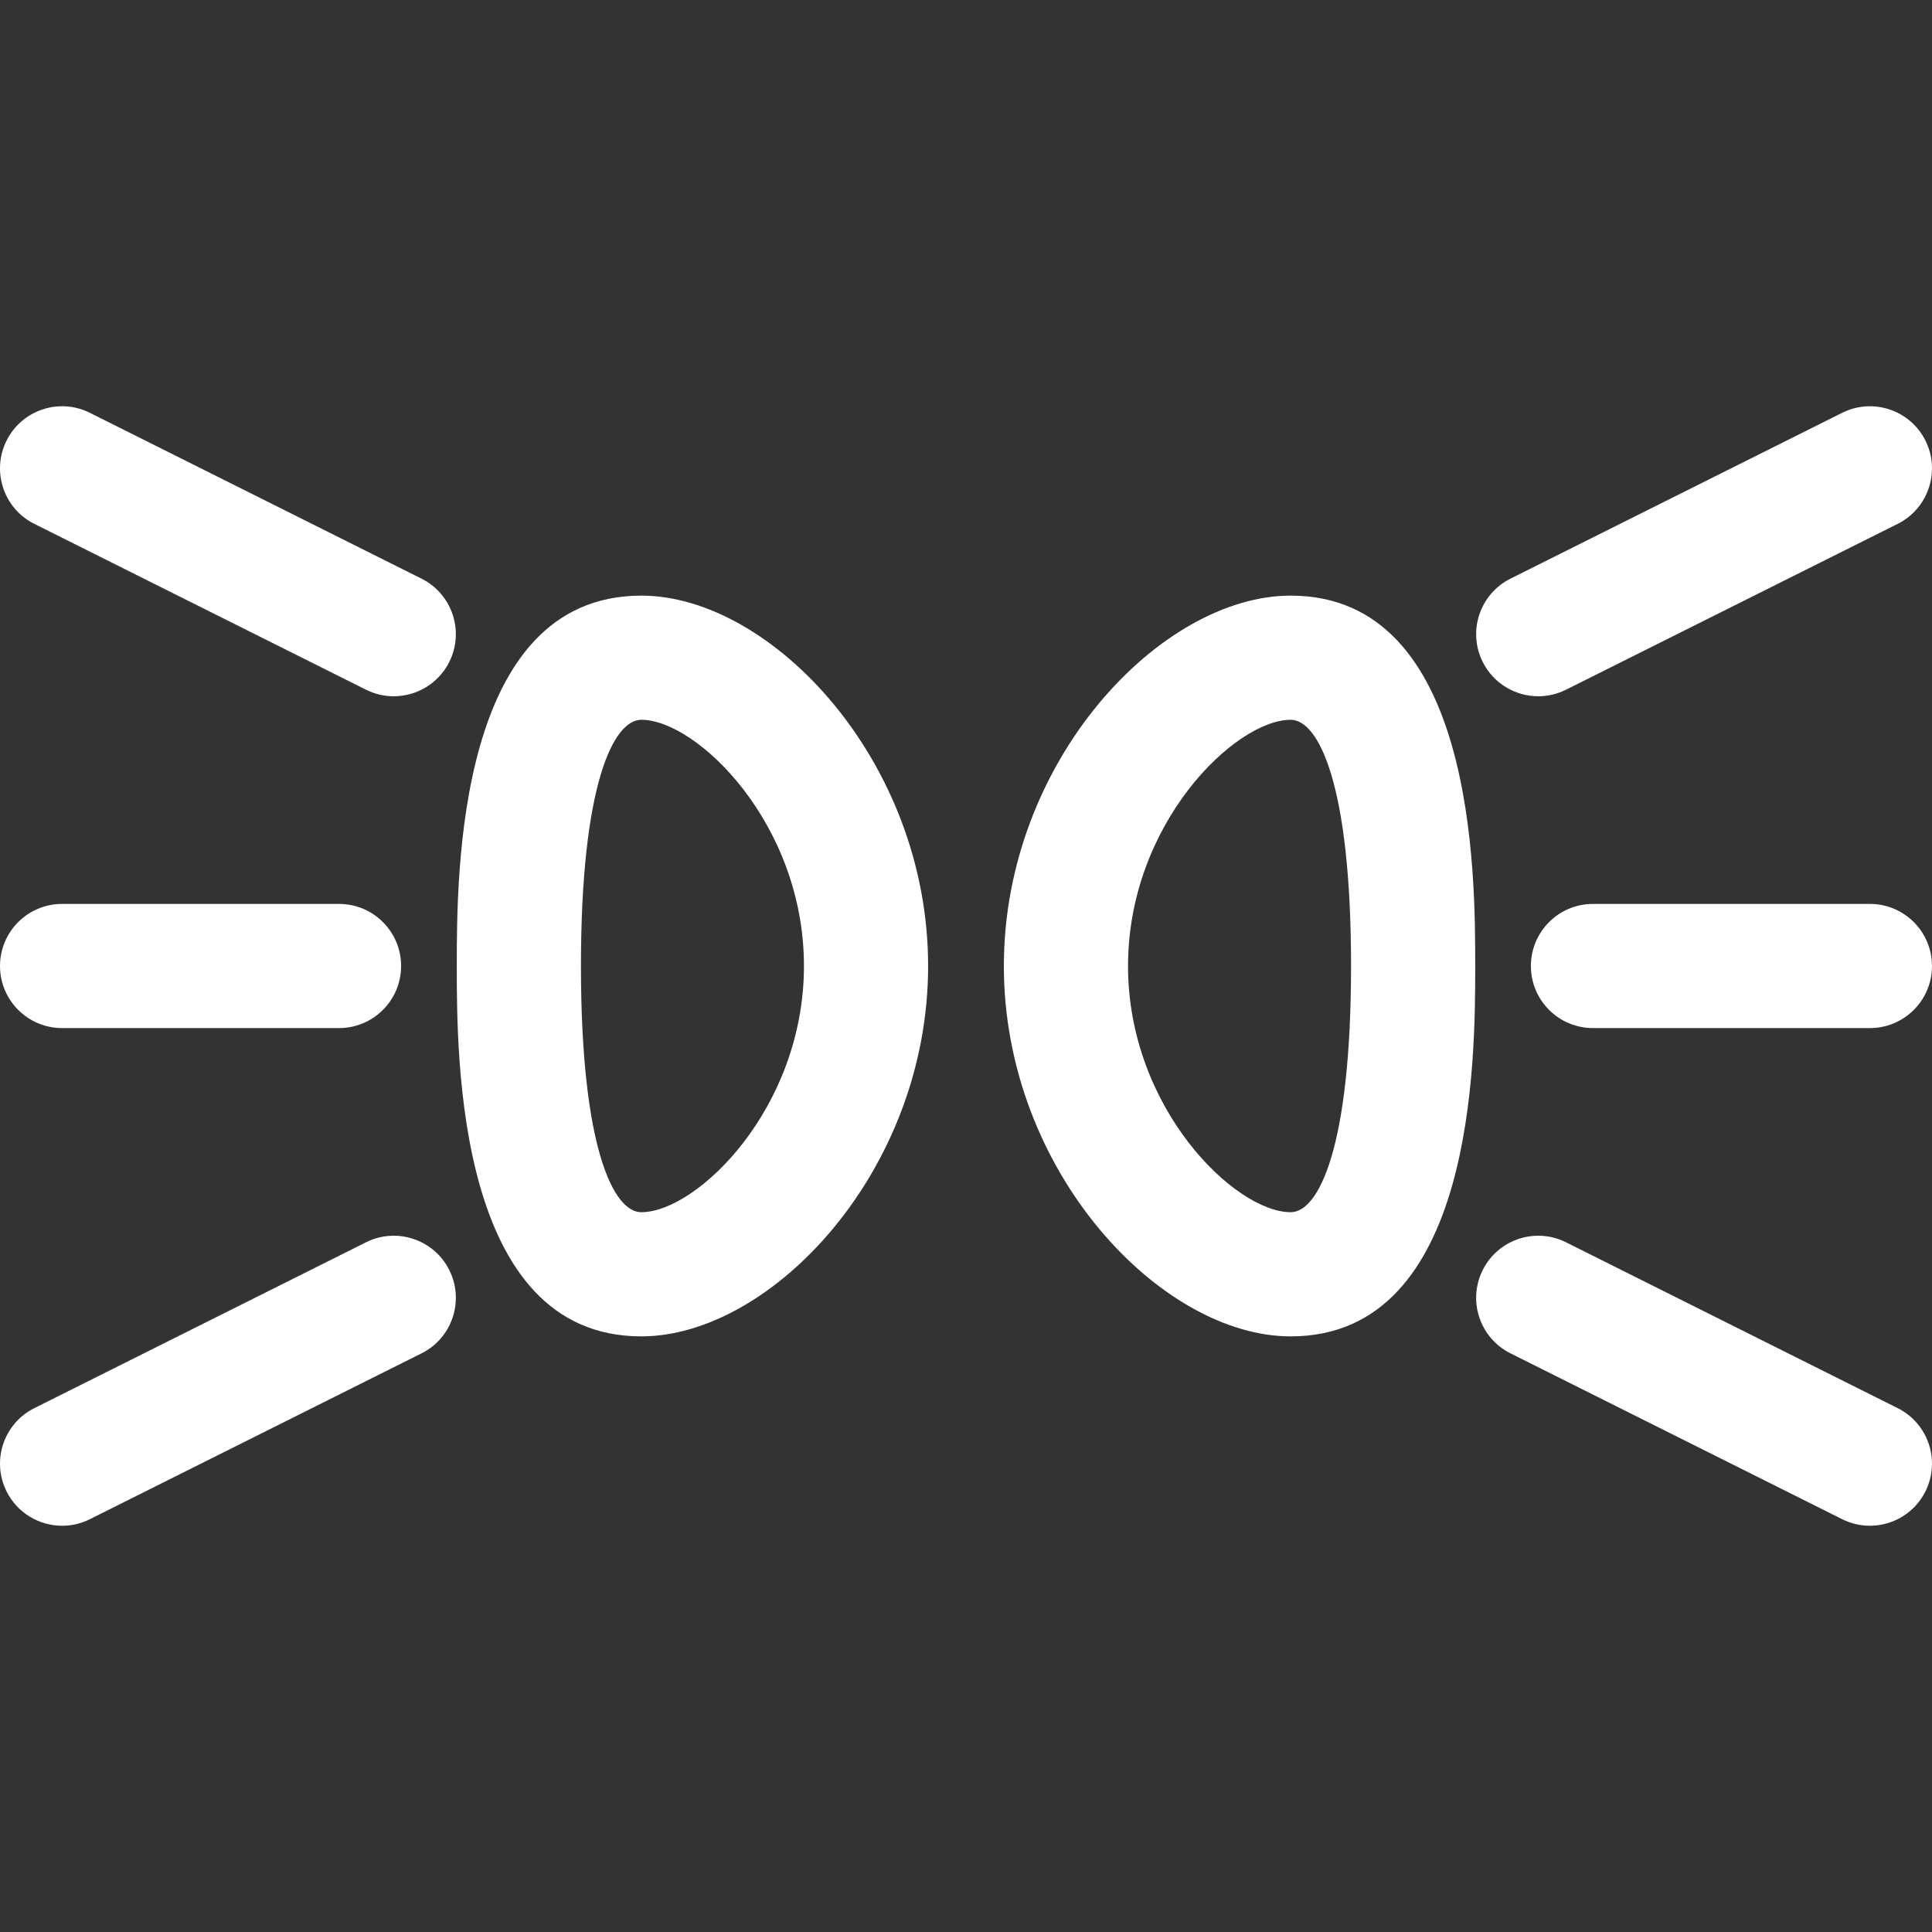 <?xml version="1.0" encoding="UTF-8" standalone="no"?>
<svg
   xmlns:dc="http://purl.org/dc/elements/1.1/"
   xmlns:cc="http://creativecommons.org/ns#"
   xmlns:rdf="http://www.w3.org/1999/02/22-rdf-syntax-ns#"
   xmlns:svg="http://www.w3.org/2000/svg"
   xmlns="http://www.w3.org/2000/svg"
   xmlns:sodipodi="http://sodipodi.sourceforge.net/DTD/sodipodi-0.dtd"
   xmlns:inkscape="http://www.inkscape.org/namespaces/inkscape"
   inkscape:version="1.0 (4035a4f, 2020-05-01)"
   sodipodi:docname="car.svg"
   xml:space="preserve"
   style="enable-background:new 0 0 233.396 233.396;"
   viewBox="0 0 233.396 233.396"
   y="0px"
   x="0px"
   id="Capa_1"
   version="1.1"><rect x="0" y="0" width="233.396" height="233.396" fill="#333333" stroke="none"/><defs
   id="defs1287" /><sodipodi:namedview
   inkscape:current-layer="Capa_1"
   inkscape:window-maximized="0"
   inkscape:window-y="23"
   inkscape:window-x="0"
   inkscape:cy="116.698"
   inkscape:cx="116.698"
   inkscape:zoom="3.1491543"
   showgrid="false"
   id="namedview1285"
   inkscape:window-height="807"
   inkscape:window-width="963"
   inkscape:pageshadow="2"
   inkscape:pageopacity="0"
   guidetolerance="10"
   gridtolerance="10"
   objecttolerance="10"
   borderopacity="1"
   bordercolor="#666666"
   pagecolor="#ffffff" />
<g
   style="fill:#ffffff"
   id="g1252">
	<path
   style="fill:#ffffff"
   id="path1236"
   d="m 77.472,71.955 c -22.29,0 -22.29,33.677 -22.29,44.743 0,11.066 0,44.743 22.29,44.743 15.694,0 34.65,-19.959 34.65,-44.743 0,-24.784 -18.955,-44.743 -34.65,-44.743 z m 0,74.486 c -3.363,0 -7.29,-7.79 -7.29,-29.743 0,-21.953 3.927,-29.743 7.29,-29.743 6.727,0 19.65,12.56 19.65,29.743 0,17.183 -12.923,29.743 -19.65,29.743 z" />
	<path
   style="fill:#ffffff"
   id="path1238"
   d="M 50.922,69.904 10.856,49.871 C 7.149,48.017 2.645,49.521 0.793,53.225 -1.059,56.93 0.442,61.435 4.146,63.287 L 44.213,83.32 c 1.077,0.538 2.222,0.793 3.349,0.793 2.751,0 5.4,-1.52 6.714,-4.147 1.852,-3.704 0.35,-8.21 -3.354,-10.062 z" />
	<path
   style="fill:#ffffff"
   id="path1240"
   d="M 44.214,150.076 4.148,170.109 c -3.705,1.853 -5.207,6.358 -3.354,10.063 1.314,2.629 3.963,4.148 6.714,4.148 1.127,0 2.272,-0.255 3.348,-0.793 l 40.066,-20.032 c 3.705,-1.853 5.207,-6.357 3.354,-10.063 -1.852,-3.706 -6.358,-5.207 -10.062,-3.356 z" />
	<path
   style="fill:#ffffff"
   id="path1242"
   d="m 7.501,124.198 h 33.454 c 4.143,0 7.5,-3.358 7.5,-7.5 0,-4.142 -3.357,-7.5 -7.5,-7.5 H 7.501 c -4.143,0 -7.5,3.358 -7.5,7.5 0,4.142 3.358,7.5 7.5,7.5 z" />
	<path
   style="fill:#ffffff"
   id="path1244"
   d="m 155.923,71.955 c -15.695,0 -34.651,19.959 -34.651,44.743 0,24.784 18.956,44.743 34.651,44.743 22.289,0 22.29,-33.676 22.291,-44.743 0,-11.066 0,-44.743 -22.291,-44.743 z m 0,74.486 c -6.727,0 -19.651,-12.56 -19.651,-29.743 0,-17.183 12.925,-29.743 19.651,-29.743 3.363,0 7.291,7.79 7.291,29.743 -0.001,21.954 -3.928,29.743 -7.291,29.743 z" />
	<path
   style="fill:#ffffff"
   id="path1246"
   d="m 229.248,170.109 -40.065,-20.033 c -3.706,-1.853 -8.211,-0.351 -10.063,3.354 -1.853,3.705 -0.351,8.21 3.354,10.062 l 40.065,20.033 c 1.077,0.539 2.222,0.794 3.349,0.794 2.751,0 5.4,-1.519 6.714,-4.148 1.852,-3.704 0.35,-8.21 -3.354,-10.062 z" />
	<path
   style="fill:#ffffff"
   id="path1248"
   d="m 185.833,84.113 c 1.127,0 2.271,-0.255 3.348,-0.793 l 40.066,-20.032 c 3.705,-1.853 5.207,-6.357 3.355,-10.063 -1.852,-3.705 -6.357,-5.206 -10.062,-3.354 l -40.066,20.032 c -3.705,1.853 -5.207,6.357 -3.355,10.063 1.314,2.628 3.964,4.147 6.714,4.147 z" />
	<path
   style="fill:#ffffff"
   id="path1250"
   d="M 225.894,109.198 H 192.44 c -4.143,0 -7.5,3.358 -7.5,7.5 0,4.142 3.357,7.5 7.5,7.5 h 33.454 c 4.143,0 7.5,-3.358 7.5,-7.5 0,-4.142 -3.357,-7.5 -7.5,-7.5 z" />
</g>
<g
   style="fill:#ffffff"
   id="g1254">
</g>
<g
   style="fill:#ffffff"
   id="g1256">
</g>
<g
   style="fill:#ffffff"
   id="g1258">
</g>
<g
   style="fill:#ffffff"
   id="g1260">
</g>
<g
   style="fill:#ffffff"
   id="g1262">
</g>
<g
   style="fill:#ffffff"
   id="g1264">
</g>
<g
   style="fill:#ffffff"
   id="g1266">
</g>
<g
   style="fill:#ffffff"
   id="g1268">
</g>
<g
   style="fill:#ffffff"
   id="g1270">
</g>
<g
   style="fill:#ffffff"
   id="g1272">
</g>
<g
   style="fill:#ffffff"
   id="g1274">
</g>
<g
   style="fill:#ffffff"
   id="g1276">
</g>
<g
   style="fill:#ffffff"
   id="g1278">
</g>
<g
   style="fill:#ffffff"
   id="g1280">
</g>
<g
   style="fill:#ffffff"
   id="g1282">
</g>
</svg>
